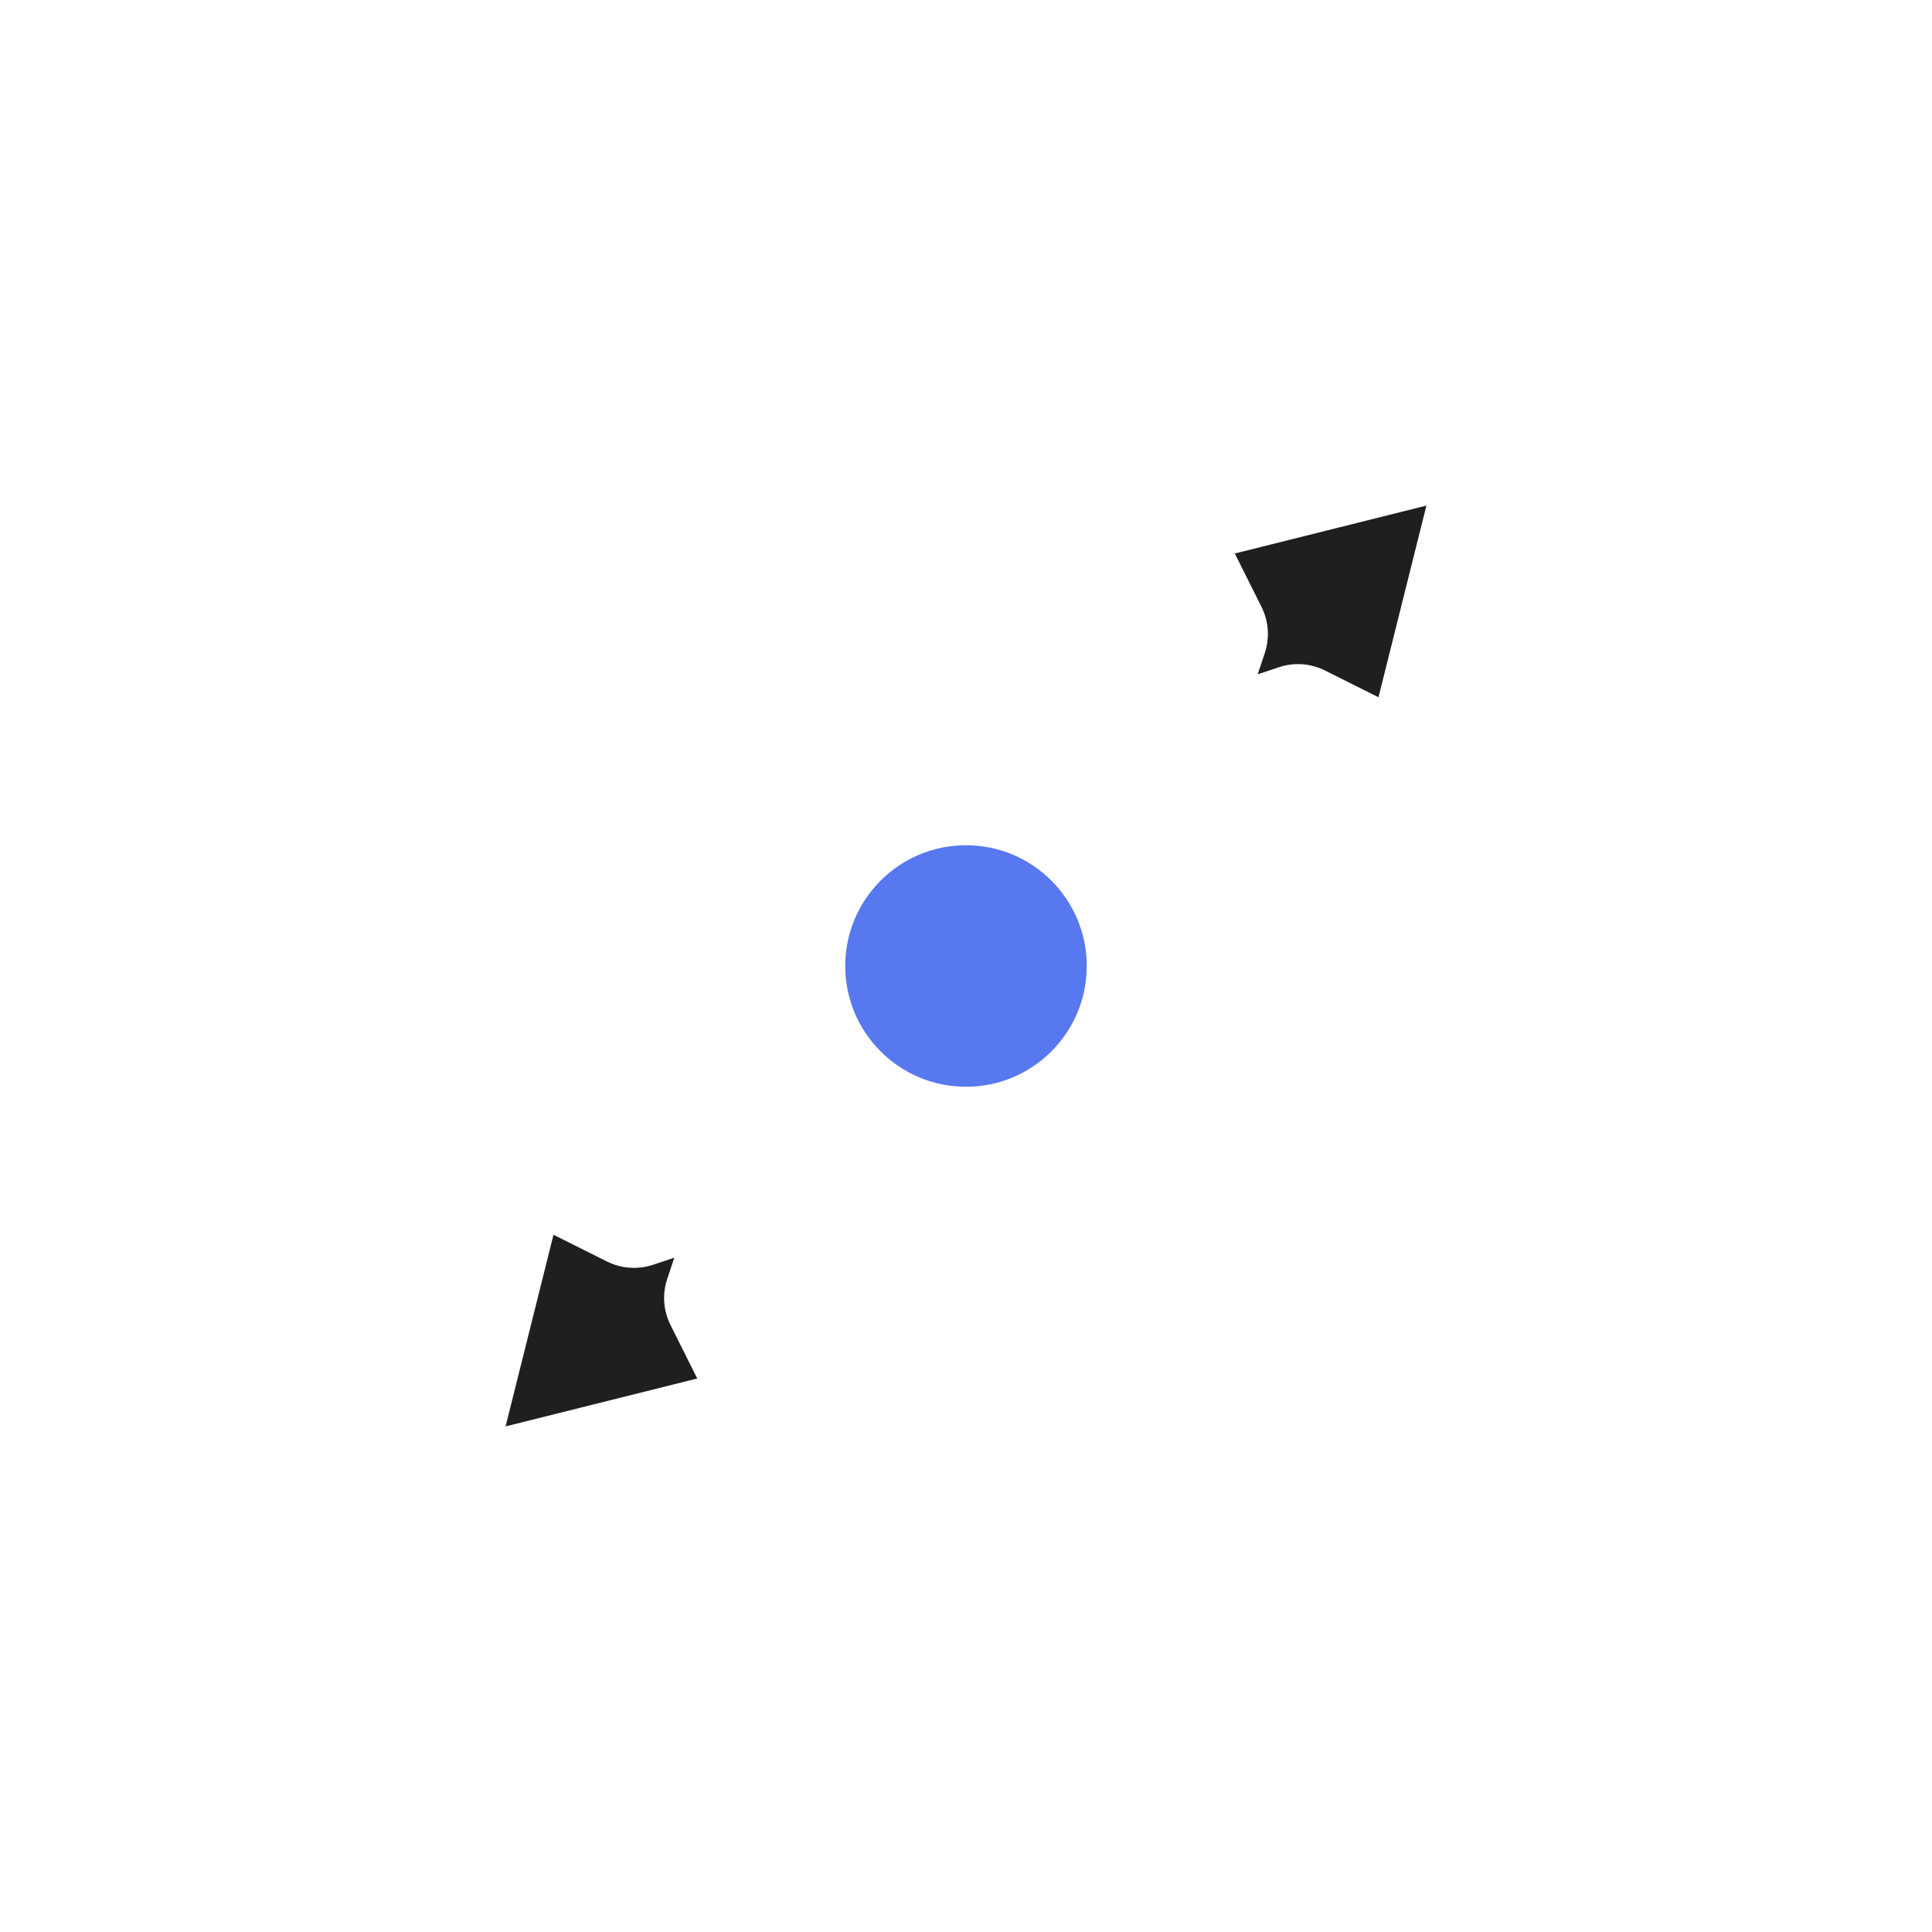<svg width="32" height="32" viewBox="0 0 32 32" fill="none" xmlns="http://www.w3.org/2000/svg">
<g filter="url(#filter0_d_182_7216)">
<circle cx="16" cy="16" r="2.5" fill="#5778EE" stroke="white" stroke-linejoin="round"/>
<mask id="path-2-outside-1_182_7216" maskUnits="userSpaceOnUse" x="5.5" y="5.5" width="21" height="21" fill="black">
<rect fill="white" x="5.5" y="5.5" width="21" height="21"/>
<path fill-rule="evenodd" clip-rule="evenodd" d="M19 8.5L25 7L23.5 13L21.5 12L20 12.5L19.5 12L20 10.5L19 8.5ZM13 23.5L7 25L8.5 19L10.5 20L12 19.5L12.5 20L12 21.5L13 23.5Z"/>
</mask>
<path fill-rule="evenodd" clip-rule="evenodd" d="M19 8.5L25 7L23.5 13L21.5 12L20 12.5L19.5 12L20 10.5L19 8.5ZM13 23.5L7 25L8.5 19L10.5 20L12 19.5L12.5 20L12 21.5L13 23.5Z" fill="#1F1F1F"/>
<path d="M25 7L25.97 7.243C26.055 6.902 25.956 6.541 25.707 6.293C25.459 6.045 25.098 5.945 24.758 6.03L25 7ZM19 8.5L18.758 7.53C18.463 7.603 18.218 7.807 18.092 8.082C17.965 8.358 17.97 8.676 18.106 8.947L19 8.5ZM23.5 13L23.053 13.894C23.324 14.03 23.642 14.035 23.918 13.909C24.194 13.782 24.397 13.537 24.47 13.242L23.5 13ZM21.5 12L21.947 11.106C21.71 10.987 21.436 10.967 21.184 11.051L21.5 12ZM20 12.5L19.293 13.207C19.561 13.475 19.957 13.568 20.316 13.449L20 12.5ZM19.5 12L18.551 11.684C18.432 12.043 18.525 12.439 18.793 12.707L19.5 12ZM20 10.5L20.949 10.816C21.033 10.565 21.013 10.29 20.895 10.053L20 10.5ZM7 25L6.03 24.757C5.945 25.098 6.045 25.459 6.293 25.707C6.541 25.955 6.902 26.055 7.243 25.97L7 25ZM13 23.5L13.243 24.47C13.537 24.396 13.782 24.193 13.909 23.918C14.035 23.642 14.03 23.324 13.895 23.053L13 23.5ZM8.5 19L8.947 18.105C8.676 17.97 8.358 17.965 8.082 18.091C7.807 18.218 7.604 18.463 7.53 18.757L8.5 19ZM10.5 20L10.053 20.894C10.29 21.013 10.565 21.032 10.816 20.949L10.5 20ZM12 19.5L12.707 18.793C12.439 18.525 12.043 18.431 11.684 18.551L12 19.5ZM12.5 20L13.449 20.316C13.569 19.957 13.475 19.561 13.207 19.293L12.5 20ZM12 21.5L11.051 21.184C10.967 21.435 10.987 21.71 11.106 21.947L12 21.5ZM24.758 6.03L18.758 7.53L19.243 9.47L25.243 7.97L24.758 6.03ZM24.47 13.242L25.97 7.243L24.03 6.757L22.53 12.757L24.47 13.242ZM21.053 12.894L23.053 13.894L23.947 12.106L21.947 11.106L21.053 12.894ZM20.316 13.449L21.816 12.949L21.184 11.051L19.684 11.551L20.316 13.449ZM18.793 12.707L19.293 13.207L20.707 11.793L20.207 11.293L18.793 12.707ZM19.051 10.184L18.551 11.684L20.449 12.316L20.949 10.816L19.051 10.184ZM18.106 8.947L19.106 10.947L20.895 10.053L19.895 8.053L18.106 8.947ZM7.243 25.97L13.243 24.47L12.758 22.53L6.758 24.03L7.243 25.97ZM7.53 18.757L6.03 24.757L7.97 25.242L9.47 19.242L7.53 18.757ZM10.947 19.105L8.947 18.105L8.053 19.894L10.053 20.894L10.947 19.105ZM11.684 18.551L10.184 19.051L10.816 20.949L12.316 20.449L11.684 18.551ZM13.207 19.293L12.707 18.793L11.293 20.207L11.793 20.707L13.207 19.293ZM12.949 21.816L13.449 20.316L11.551 19.684L11.051 21.184L12.949 21.816ZM13.895 23.053L12.895 21.053L11.106 21.947L12.106 23.947L13.895 23.053Z" fill="white" mask="url(#path-2-outside-1_182_7216)"/>
</g>
<defs>
<filter id="filter0_d_182_7216" x="-2" y="-2" width="36" height="36" filterUnits="userSpaceOnUse" color-interpolation-filters="sRGB">
<feFlood flood-opacity="0" result="BackgroundImageFix"/>
<feColorMatrix in="SourceAlpha" type="matrix" values="0 0 0 0 0 0 0 0 0 0 0 0 0 0 0 0 0 0 127 0" result="hardAlpha"/>
<feOffset/>
<feGaussianBlur stdDeviation="1"/>
<feColorMatrix type="matrix" values="0 0 0 0 0 0 0 0 0 0 0 0 0 0 0 0 0 0 0.2 0"/>
<feBlend mode="normal" in2="BackgroundImageFix" result="effect1_dropShadow_182_7216"/>
<feBlend mode="normal" in="SourceGraphic" in2="effect1_dropShadow_182_7216" result="shape"/>
</filter>
</defs>
</svg>

